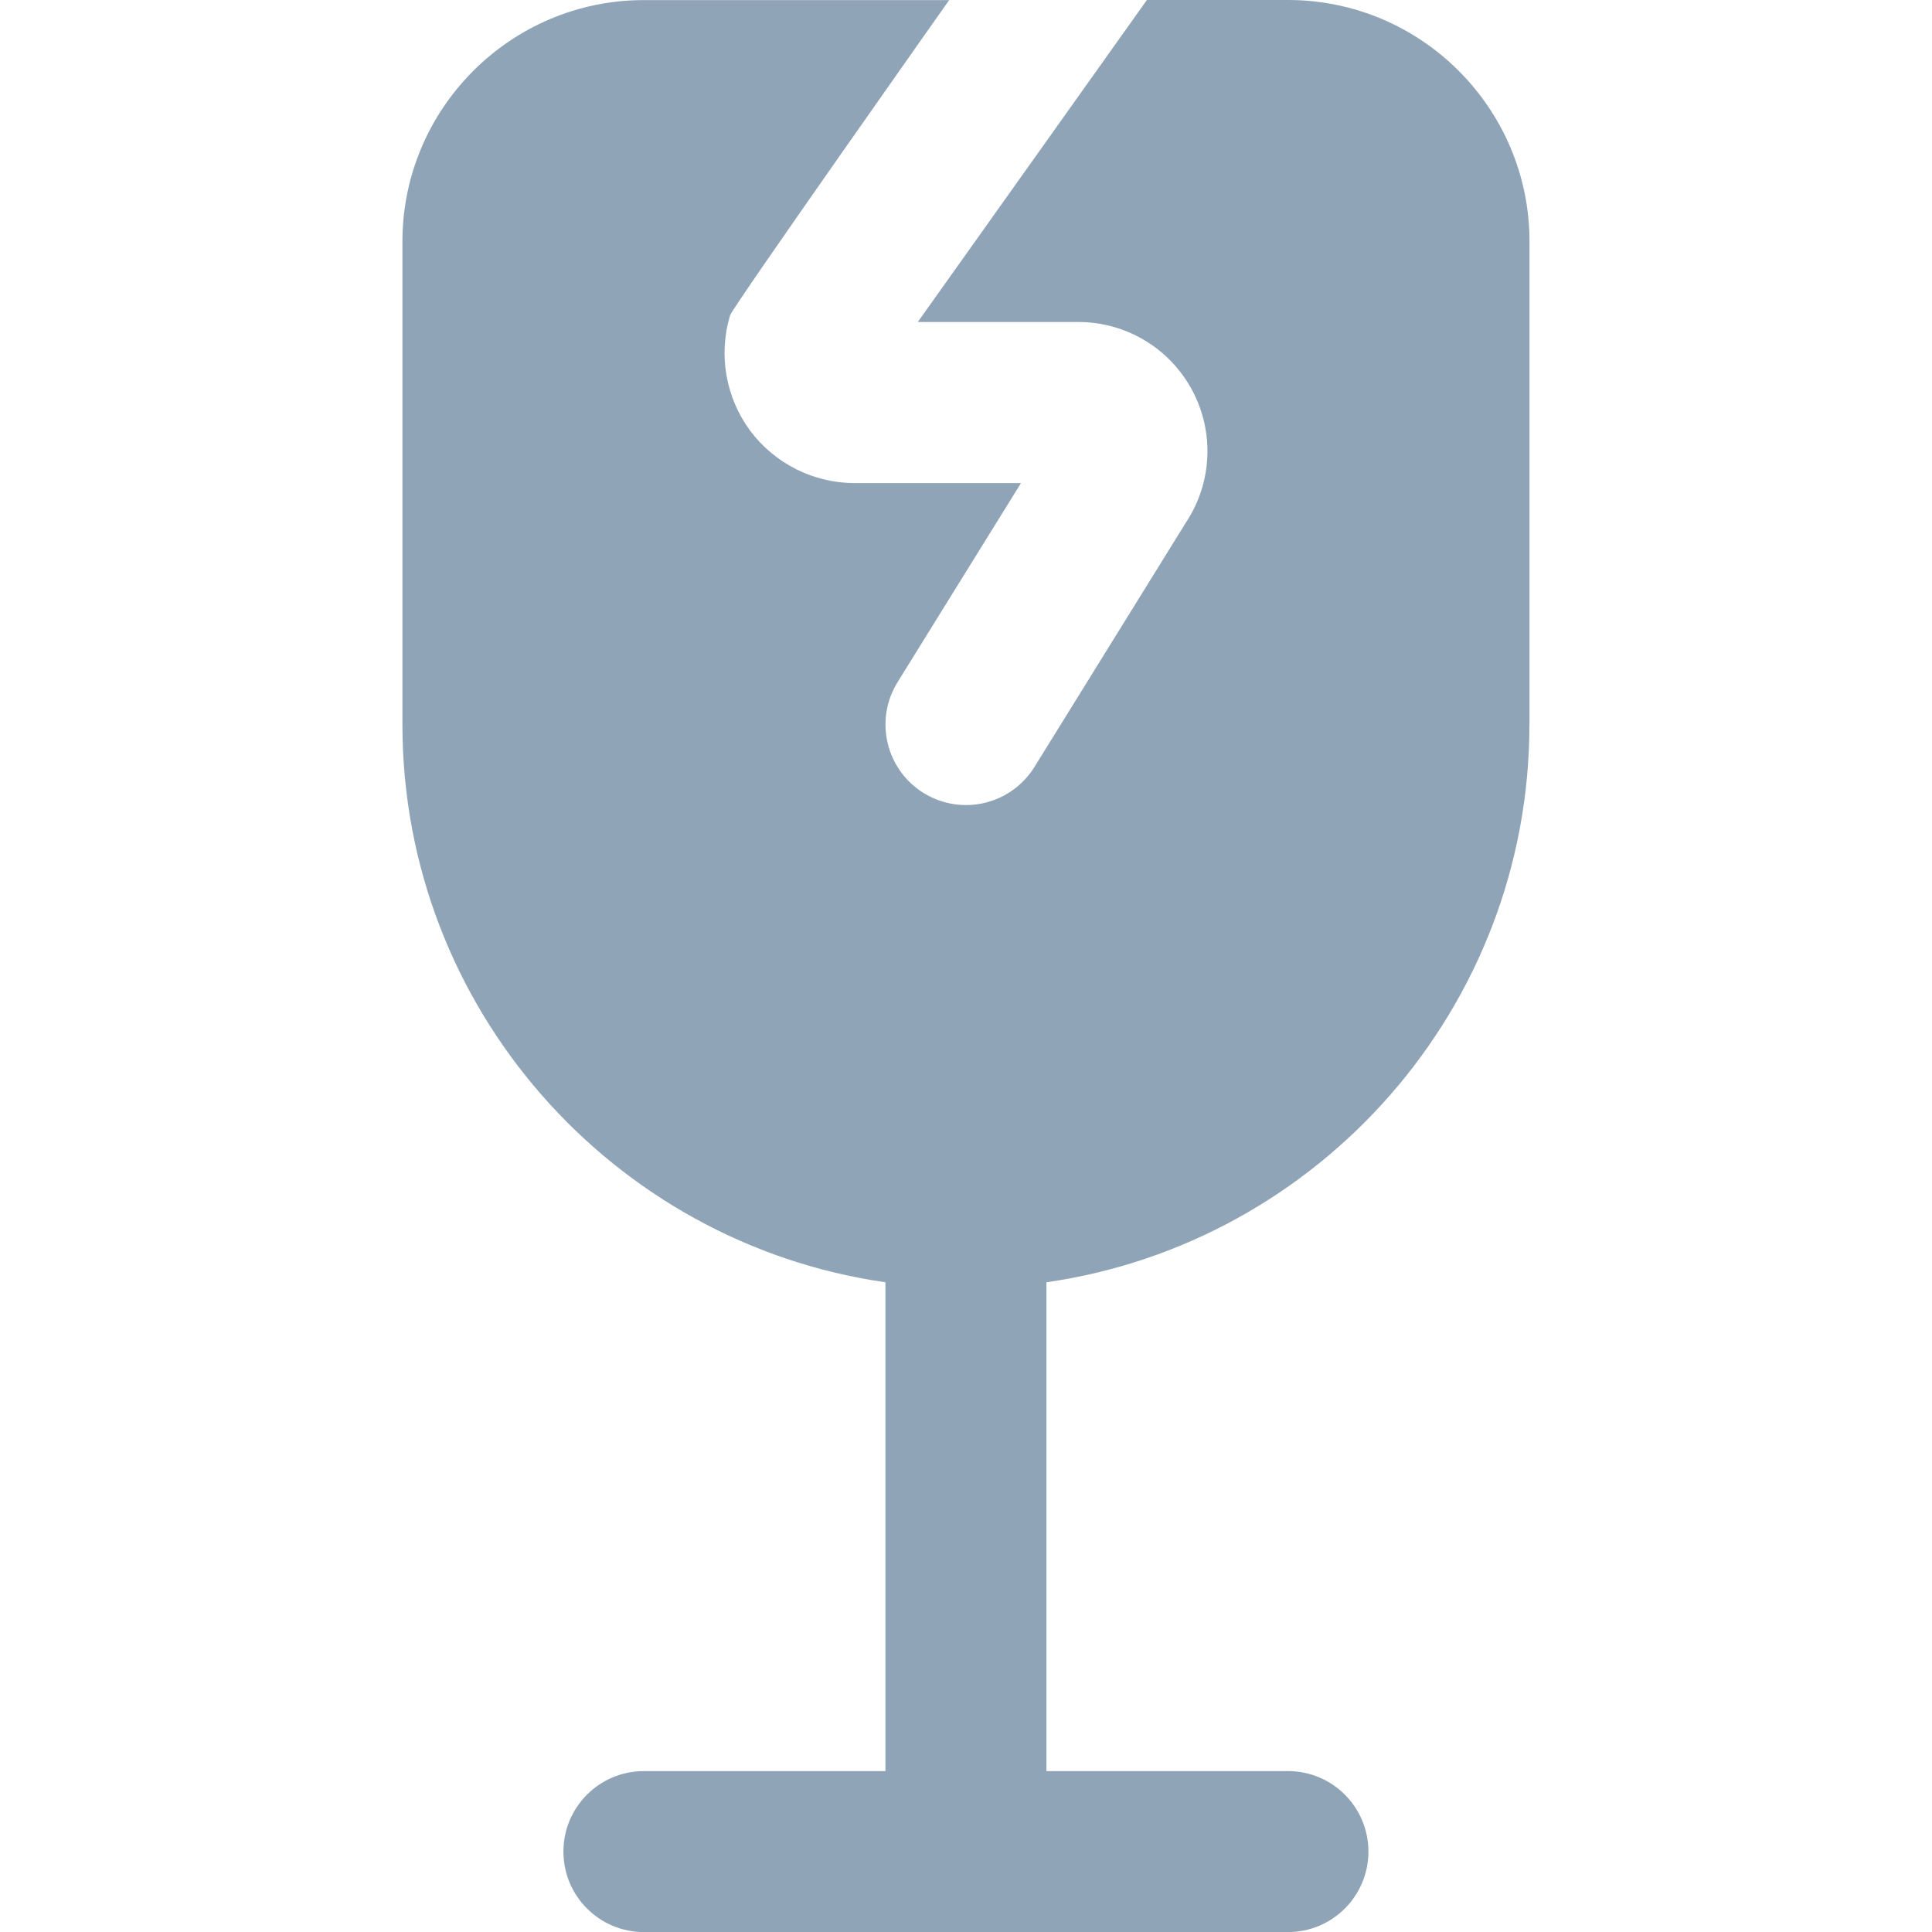 <svg width="24" height="24" viewBox="0 0 24 24" fill="none" xmlns="http://www.w3.org/2000/svg">
<g id="wine-glass-crack 1" clip-path="url(#clip0_2087_8045)">
<path id="Vector" d="M19 9V3C19 1.346 17.654 0 16 0H14.247L11.401 4H13.395C13.987 4 14.528 4.324 14.808 4.845C15.088 5.366 15.059 5.997 14.732 6.491L12.85 9.528C12.661 9.833 12.333 10.001 11.999 10.001C11.819 10.001 11.637 9.952 11.473 9.851C11.004 9.56 10.859 8.944 11.15 8.474L12.683 6.001H10.615C10.106 6.001 9.621 5.757 9.318 5.349C9.015 4.94 8.922 4.405 9.069 3.918C9.1 3.814 11.791 0.001 11.791 0.001H7.999C6.345 0.001 4.999 1.347 4.999 3.001V9.001C4.999 12.521 7.611 15.442 10.999 15.929V22.001H7.999C7.447 22.001 6.999 22.448 6.999 23.001C6.999 23.554 7.447 24.001 7.999 24.001H15.999C16.551 24.001 16.999 23.554 16.999 23.001C16.999 22.448 16.551 22.001 15.999 22.001H12.999V15.929C16.387 15.442 18.999 12.521 18.999 9.001L19 9Z" fill="#90A4B7"/>
</g>
<defs>
<clipPath id="clip0_2087_8045">
<rect width="24" height="24" fill="white"/>
</clipPath>
</defs>
</svg>
